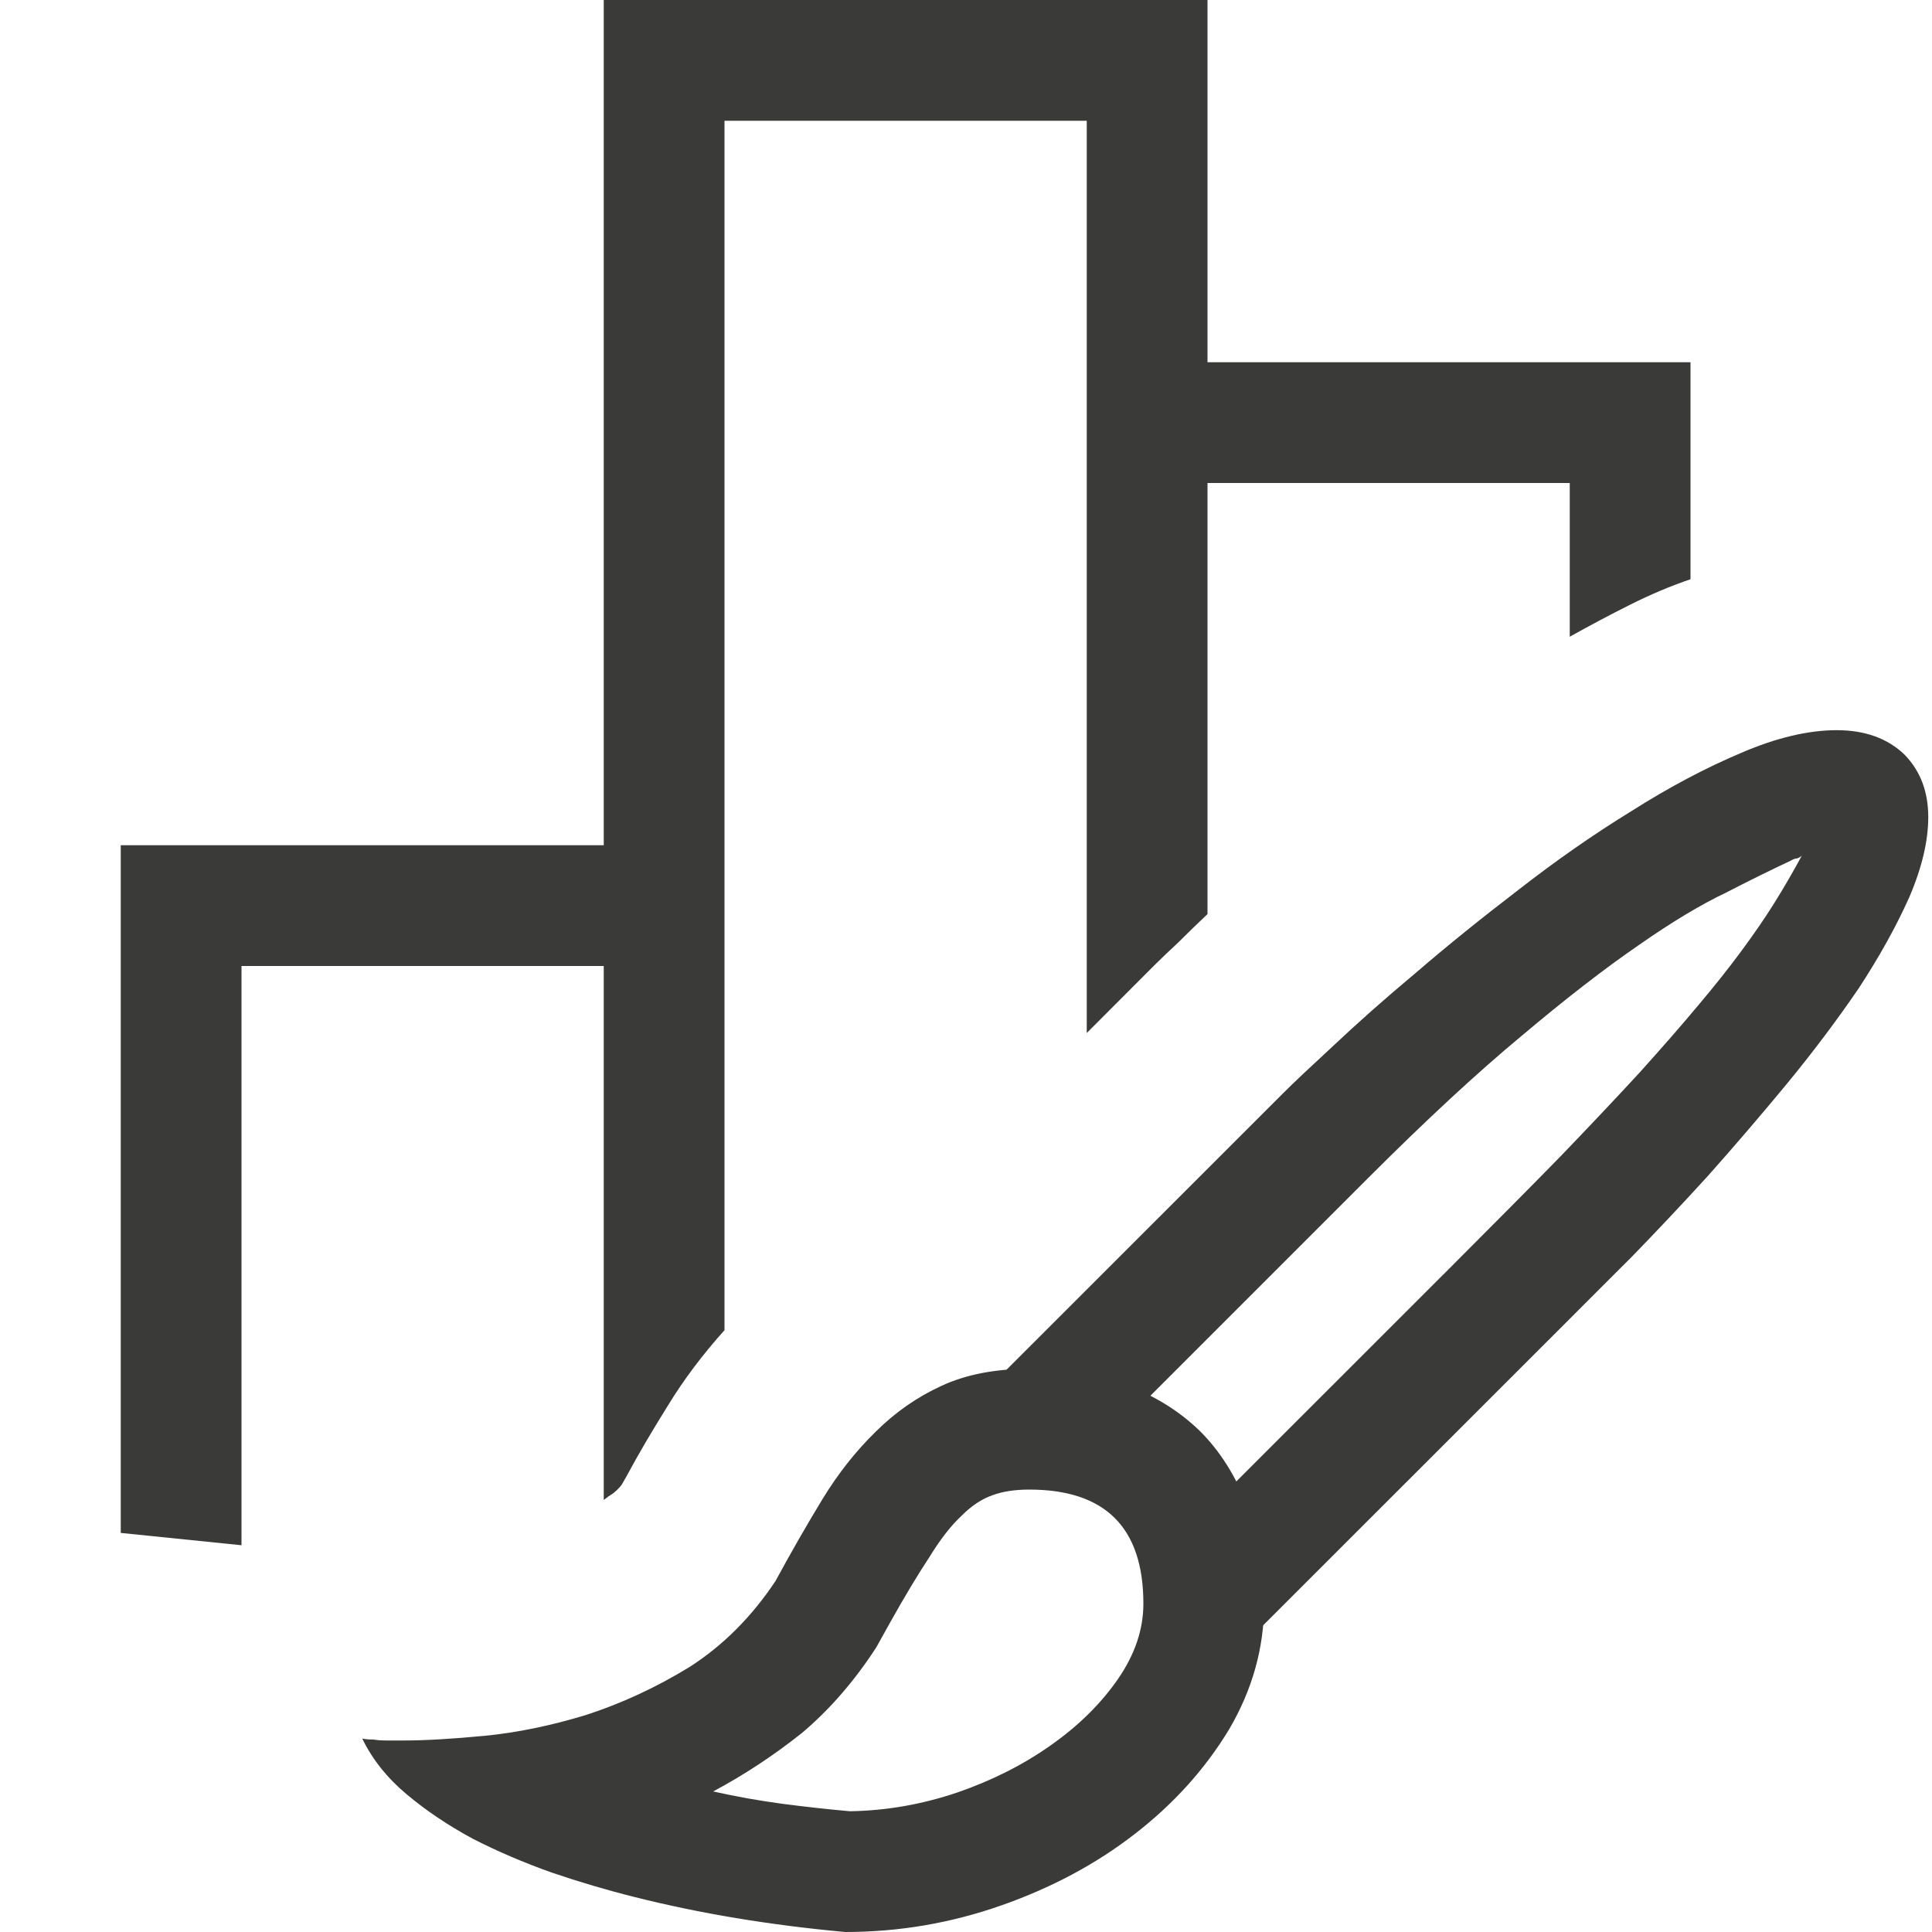 <svg width="16" height="16" viewBox="0 0 16 16" fill="none" xmlns="http://www.w3.org/2000/svg">
<path d="M1 12.695V7H5V0H10V3H14V4.797C13.833 4.854 13.667 4.924 13.5 5.008C13.333 5.091 13.167 5.18 13 5.273V4H10V7.57C9.911 7.654 9.831 7.732 9.758 7.805C9.685 7.872 9.62 7.935 9.562 7.992L9 8.555V1H6V11.016C5.818 11.219 5.661 11.427 5.531 11.641C5.401 11.849 5.286 12.044 5.188 12.227L5.148 12.297C5.128 12.323 5.104 12.346 5.078 12.367C5.052 12.383 5.026 12.401 5 12.422V8H2V12.797L1 12.695Z" fill="#3A3A38"/>
<path d="M15.773 6.25C15.904 6.385 15.969 6.557 15.969 6.766C15.969 6.964 15.917 7.185 15.812 7.43C15.703 7.674 15.562 7.927 15.391 8.188C15.213 8.448 15.016 8.711 14.797 8.977C14.578 9.242 14.359 9.497 14.141 9.742C13.922 9.982 13.713 10.203 13.516 10.406C13.312 10.609 13.141 10.781 13 10.922L10.273 13.648C10.128 13.794 9.961 13.904 9.773 13.977C9.831 13.862 9.878 13.747 9.914 13.633C9.951 13.518 9.969 13.401 9.969 13.281C9.969 13.047 9.932 12.836 9.859 12.648L12.039 10.469C12.372 10.135 12.667 9.839 12.922 9.578C13.172 9.318 13.391 9.086 13.578 8.883C13.766 8.674 13.927 8.49 14.062 8.328C14.198 8.167 14.318 8.016 14.422 7.875C14.526 7.734 14.617 7.602 14.695 7.477C14.773 7.352 14.849 7.221 14.922 7.086C14.912 7.096 14.898 7.104 14.883 7.109C14.867 7.109 14.852 7.115 14.836 7.125C14.68 7.198 14.5 7.286 14.297 7.391C14.088 7.49 13.846 7.635 13.57 7.828C13.289 8.021 12.966 8.271 12.602 8.578C12.232 8.885 11.807 9.279 11.328 9.758L9.148 11.938C8.956 11.87 8.747 11.836 8.523 11.836C8.372 11.836 8.242 11.857 8.133 11.898C8.018 11.935 7.911 11.987 7.812 12.055C7.88 11.862 7.992 11.688 8.148 11.531L10.625 9.055C10.708 8.971 10.849 8.839 11.047 8.656C11.24 8.474 11.466 8.273 11.727 8.055C11.987 7.831 12.271 7.602 12.578 7.367C12.885 7.128 13.195 6.911 13.508 6.719C13.82 6.521 14.125 6.359 14.422 6.234C14.713 6.109 14.977 6.047 15.211 6.047C15.445 6.047 15.633 6.115 15.773 6.25Z" fill="#3A3A38"/>
<path d="M8.523 11.336C8.815 11.336 9.081 11.38 9.32 11.469C9.56 11.557 9.766 11.685 9.938 11.852C10.104 12.018 10.234 12.224 10.328 12.469C10.422 12.708 10.469 12.979 10.469 13.281C10.469 13.646 10.372 13.992 10.18 14.32C9.982 14.648 9.721 14.938 9.398 15.188C9.076 15.438 8.706 15.635 8.289 15.781C7.872 15.927 7.443 16 7 16C6.375 15.943 5.794 15.846 5.258 15.711C5.029 15.654 4.799 15.586 4.57 15.508C4.336 15.425 4.117 15.331 3.914 15.227C3.711 15.117 3.529 14.995 3.367 14.859C3.206 14.724 3.083 14.57 3 14.398C3.026 14.404 3.057 14.406 3.094 14.406C3.125 14.412 3.161 14.414 3.203 14.414C3.24 14.414 3.286 14.414 3.344 14.414C3.521 14.414 3.745 14.401 4.016 14.375C4.281 14.349 4.56 14.292 4.852 14.203C5.143 14.109 5.43 13.977 5.711 13.805C5.987 13.628 6.224 13.391 6.422 13.094C6.552 12.854 6.682 12.628 6.812 12.414C6.943 12.2 7.089 12.016 7.25 11.859C7.411 11.698 7.594 11.57 7.797 11.477C8 11.383 8.242 11.336 8.523 11.336ZM7.039 15C7.341 14.995 7.638 14.943 7.93 14.844C8.216 14.745 8.474 14.615 8.703 14.453C8.932 14.292 9.117 14.109 9.258 13.906C9.398 13.703 9.469 13.495 9.469 13.281C9.469 12.651 9.154 12.336 8.523 12.336C8.404 12.336 8.302 12.352 8.219 12.383C8.13 12.414 8.044 12.471 7.961 12.555C7.872 12.638 7.784 12.753 7.695 12.898C7.602 13.039 7.492 13.221 7.367 13.445L7.258 13.641C7.076 13.922 6.87 14.159 6.641 14.352C6.406 14.539 6.161 14.7 5.906 14.836C6.094 14.878 6.284 14.912 6.477 14.938C6.669 14.963 6.857 14.984 7.039 15Z" fill="#3A3A38"/>
</svg>
